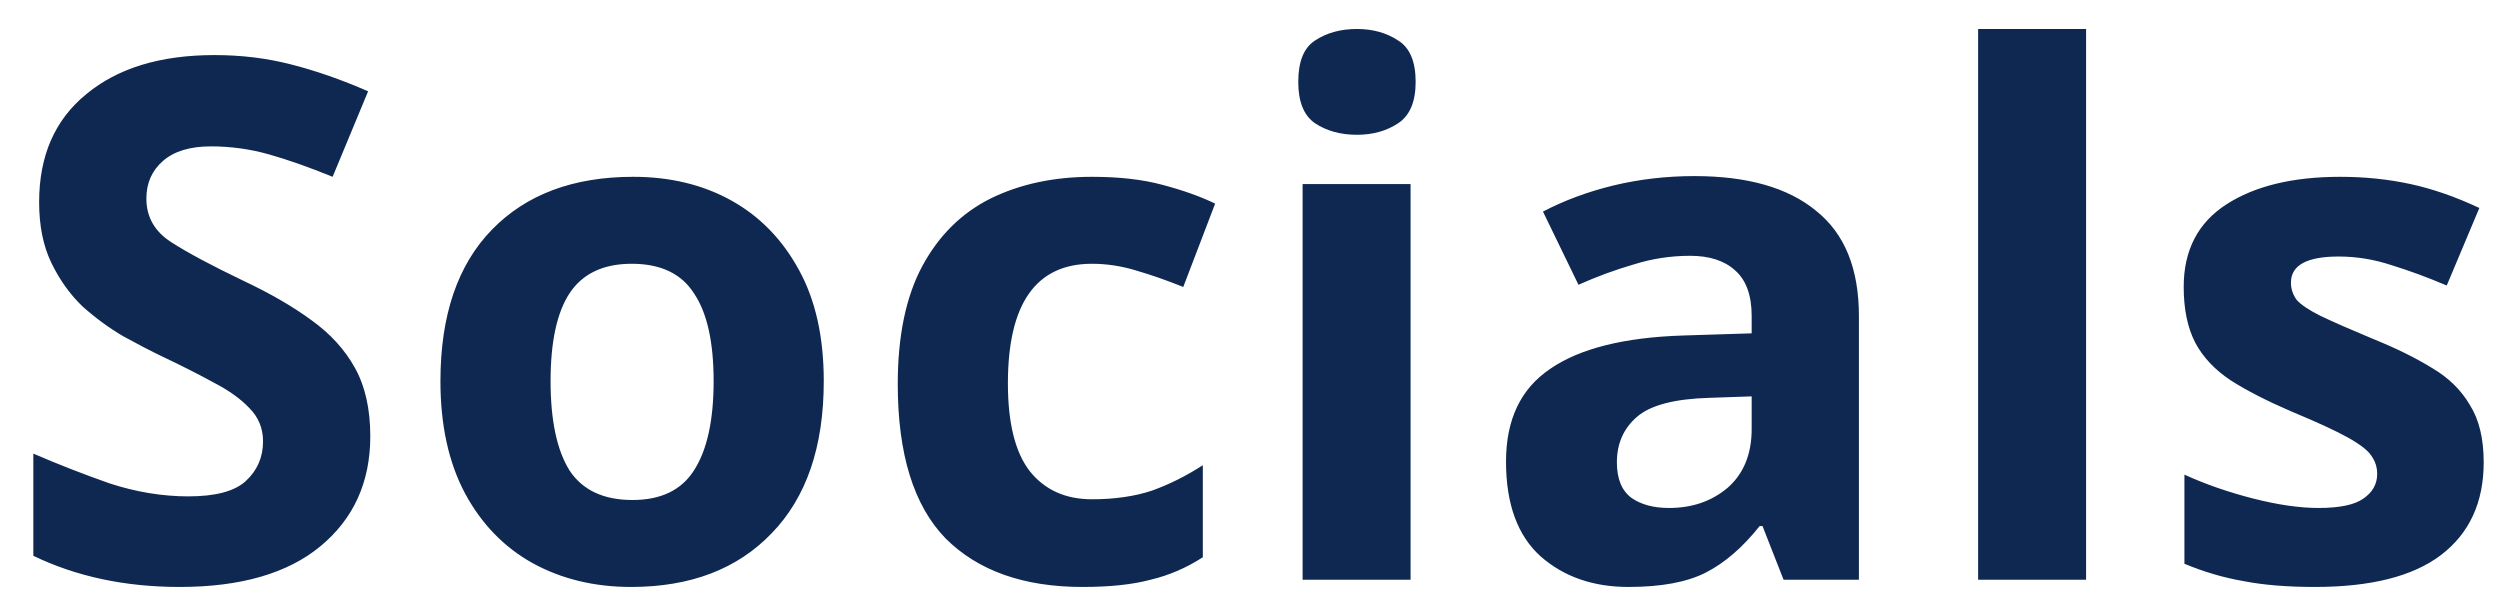 <svg width="69" height="17" viewBox="0 0 69 17" fill="none" xmlns="http://www.w3.org/2000/svg">
<path id="Socials" d="M10.22 12.04C10.22 13.307 9.76 14.32 8.84 15.08C7.933 15.827 6.64 16.2 4.96 16.2C3.453 16.2 2.107 15.913 0.92 15.34V12.52C1.6 12.813 2.3 13.087 3.02 13.34C3.753 13.58 4.48 13.7 5.2 13.7C5.947 13.7 6.473 13.56 6.78 13.28C7.1 12.987 7.26 12.62 7.26 12.18C7.26 11.82 7.133 11.513 6.88 11.26C6.64 11.007 6.313 10.773 5.9 10.56C5.487 10.333 5.013 10.093 4.48 9.84C4.147 9.68 3.787 9.493 3.4 9.28C3.013 9.053 2.64 8.78 2.28 8.46C1.933 8.127 1.647 7.727 1.42 7.26C1.193 6.793 1.08 6.233 1.08 5.58C1.08 4.3 1.513 3.307 2.38 2.6C3.247 1.88 4.427 1.52 5.92 1.52C6.667 1.52 7.373 1.607 8.04 1.78C8.72 1.953 9.427 2.2 10.16 2.52L9.18 4.88C8.527 4.613 7.94 4.407 7.42 4.26C6.9 4.113 6.367 4.04 5.82 4.04C5.247 4.04 4.807 4.173 4.5 4.44C4.193 4.707 4.04 5.053 4.04 5.48C4.04 5.987 4.267 6.387 4.72 6.68C5.173 6.973 5.847 7.333 6.74 7.76C7.473 8.107 8.093 8.467 8.6 8.84C9.12 9.213 9.52 9.653 9.8 10.16C10.08 10.667 10.22 11.293 10.22 12.04ZM22.736 10.52C22.736 12.333 22.256 13.733 21.296 14.72C20.349 15.707 19.056 16.2 17.416 16.2C16.402 16.2 15.496 15.98 14.696 15.54C13.909 15.1 13.289 14.46 12.836 13.62C12.382 12.767 12.156 11.733 12.156 10.52C12.156 8.707 12.629 7.313 13.576 6.34C14.522 5.367 15.822 4.88 17.476 4.88C18.502 4.88 19.409 5.1 20.196 5.54C20.982 5.98 21.602 6.62 22.056 7.46C22.509 8.287 22.736 9.307 22.736 10.52ZM15.196 10.52C15.196 11.6 15.369 12.42 15.716 12.98C16.076 13.527 16.656 13.8 17.456 13.8C18.242 13.8 18.809 13.527 19.156 12.98C19.516 12.42 19.696 11.6 19.696 10.52C19.696 9.44 19.516 8.633 19.156 8.1C18.809 7.553 18.236 7.28 17.436 7.28C16.649 7.28 16.076 7.553 15.716 8.1C15.369 8.633 15.196 9.44 15.196 10.52ZM29.878 16.2C28.252 16.2 26.992 15.753 26.098 14.86C25.218 13.953 24.778 12.533 24.778 10.6C24.778 9.267 25.005 8.18 25.458 7.34C25.912 6.5 26.538 5.88 27.338 5.48C28.152 5.08 29.085 4.88 30.138 4.88C30.885 4.88 31.532 4.953 32.078 5.1C32.638 5.247 33.125 5.42 33.538 5.62L32.658 7.92C32.192 7.733 31.752 7.58 31.338 7.46C30.938 7.34 30.538 7.28 30.138 7.28C28.592 7.28 27.818 8.38 27.818 10.58C27.818 11.673 28.018 12.48 28.418 13C28.832 13.52 29.405 13.78 30.138 13.78C30.765 13.78 31.318 13.7 31.798 13.54C32.278 13.367 32.745 13.133 33.198 12.84V15.38C32.745 15.673 32.265 15.88 31.758 16C31.265 16.133 30.638 16.2 29.878 16.2ZM37.452 0.8C37.892 0.8 38.272 0.907 38.592 1.12C38.912 1.32 39.072 1.7 39.072 2.26C39.072 2.807 38.912 3.187 38.592 3.4C38.272 3.613 37.892 3.72 37.452 3.72C36.998 3.72 36.612 3.613 36.292 3.4C35.985 3.187 35.832 2.807 35.832 2.26C35.832 1.7 35.985 1.32 36.292 1.12C36.612 0.907 36.998 0.8 37.452 0.8ZM38.932 5.08V16H35.952V5.08H38.932ZM46.766 4.86C48.232 4.86 49.352 5.18 50.126 5.82C50.912 6.447 51.306 7.413 51.306 8.72V16H49.226L48.646 14.52H48.566C48.099 15.107 47.606 15.533 47.086 15.8C46.566 16.067 45.852 16.2 44.946 16.2C43.972 16.2 43.166 15.92 42.526 15.36C41.886 14.787 41.566 13.913 41.566 12.74C41.566 11.58 41.972 10.727 42.786 10.18C43.599 9.62 44.819 9.313 46.446 9.26L48.346 9.2V8.72C48.346 8.147 48.192 7.727 47.886 7.46C47.592 7.193 47.179 7.06 46.646 7.06C46.112 7.06 45.592 7.14 45.086 7.3C44.579 7.447 44.072 7.633 43.566 7.86L42.586 5.84C43.172 5.533 43.819 5.293 44.526 5.12C45.246 4.947 45.992 4.86 46.766 4.86ZM47.186 10.98C46.226 11.007 45.559 11.18 45.186 11.5C44.812 11.82 44.626 12.24 44.626 12.76C44.626 13.213 44.759 13.54 45.026 13.74C45.292 13.927 45.639 14.02 46.066 14.02C46.706 14.02 47.246 13.833 47.686 13.46C48.126 13.073 48.346 12.533 48.346 11.84V10.94L47.186 10.98ZM57.576 16H54.596V0.8H57.576V16ZM68.55 12.76C68.55 13.867 68.156 14.72 67.37 15.32C66.596 15.907 65.436 16.2 63.89 16.2C63.13 16.2 62.476 16.147 61.93 16.04C61.383 15.947 60.836 15.787 60.29 15.56V13.1C60.876 13.367 61.51 13.587 62.19 13.76C62.87 13.933 63.47 14.02 63.99 14.02C64.576 14.02 64.99 13.933 65.23 13.76C65.483 13.587 65.61 13.36 65.61 13.08C65.61 12.893 65.556 12.727 65.45 12.58C65.356 12.433 65.143 12.267 64.81 12.08C64.476 11.893 63.956 11.653 63.25 11.36C62.57 11.067 62.01 10.78 61.57 10.5C61.13 10.207 60.803 9.86 60.59 9.46C60.376 9.047 60.27 8.533 60.27 7.92C60.27 6.907 60.663 6.147 61.45 5.64C62.236 5.133 63.283 4.88 64.59 4.88C65.27 4.88 65.916 4.947 66.53 5.08C67.143 5.213 67.776 5.433 68.43 5.74L67.53 7.88C66.996 7.653 66.49 7.467 66.01 7.32C65.53 7.16 65.043 7.08 64.55 7.08C63.67 7.08 63.23 7.32 63.23 7.8C63.23 7.973 63.283 8.133 63.39 8.28C63.51 8.413 63.73 8.56 64.05 8.72C64.383 8.88 64.87 9.093 65.51 9.36C66.136 9.613 66.676 9.88 67.13 10.16C67.583 10.427 67.93 10.767 68.17 11.18C68.423 11.58 68.55 12.107 68.55 12.76Z" fill="#0F2851"/>
</svg>
